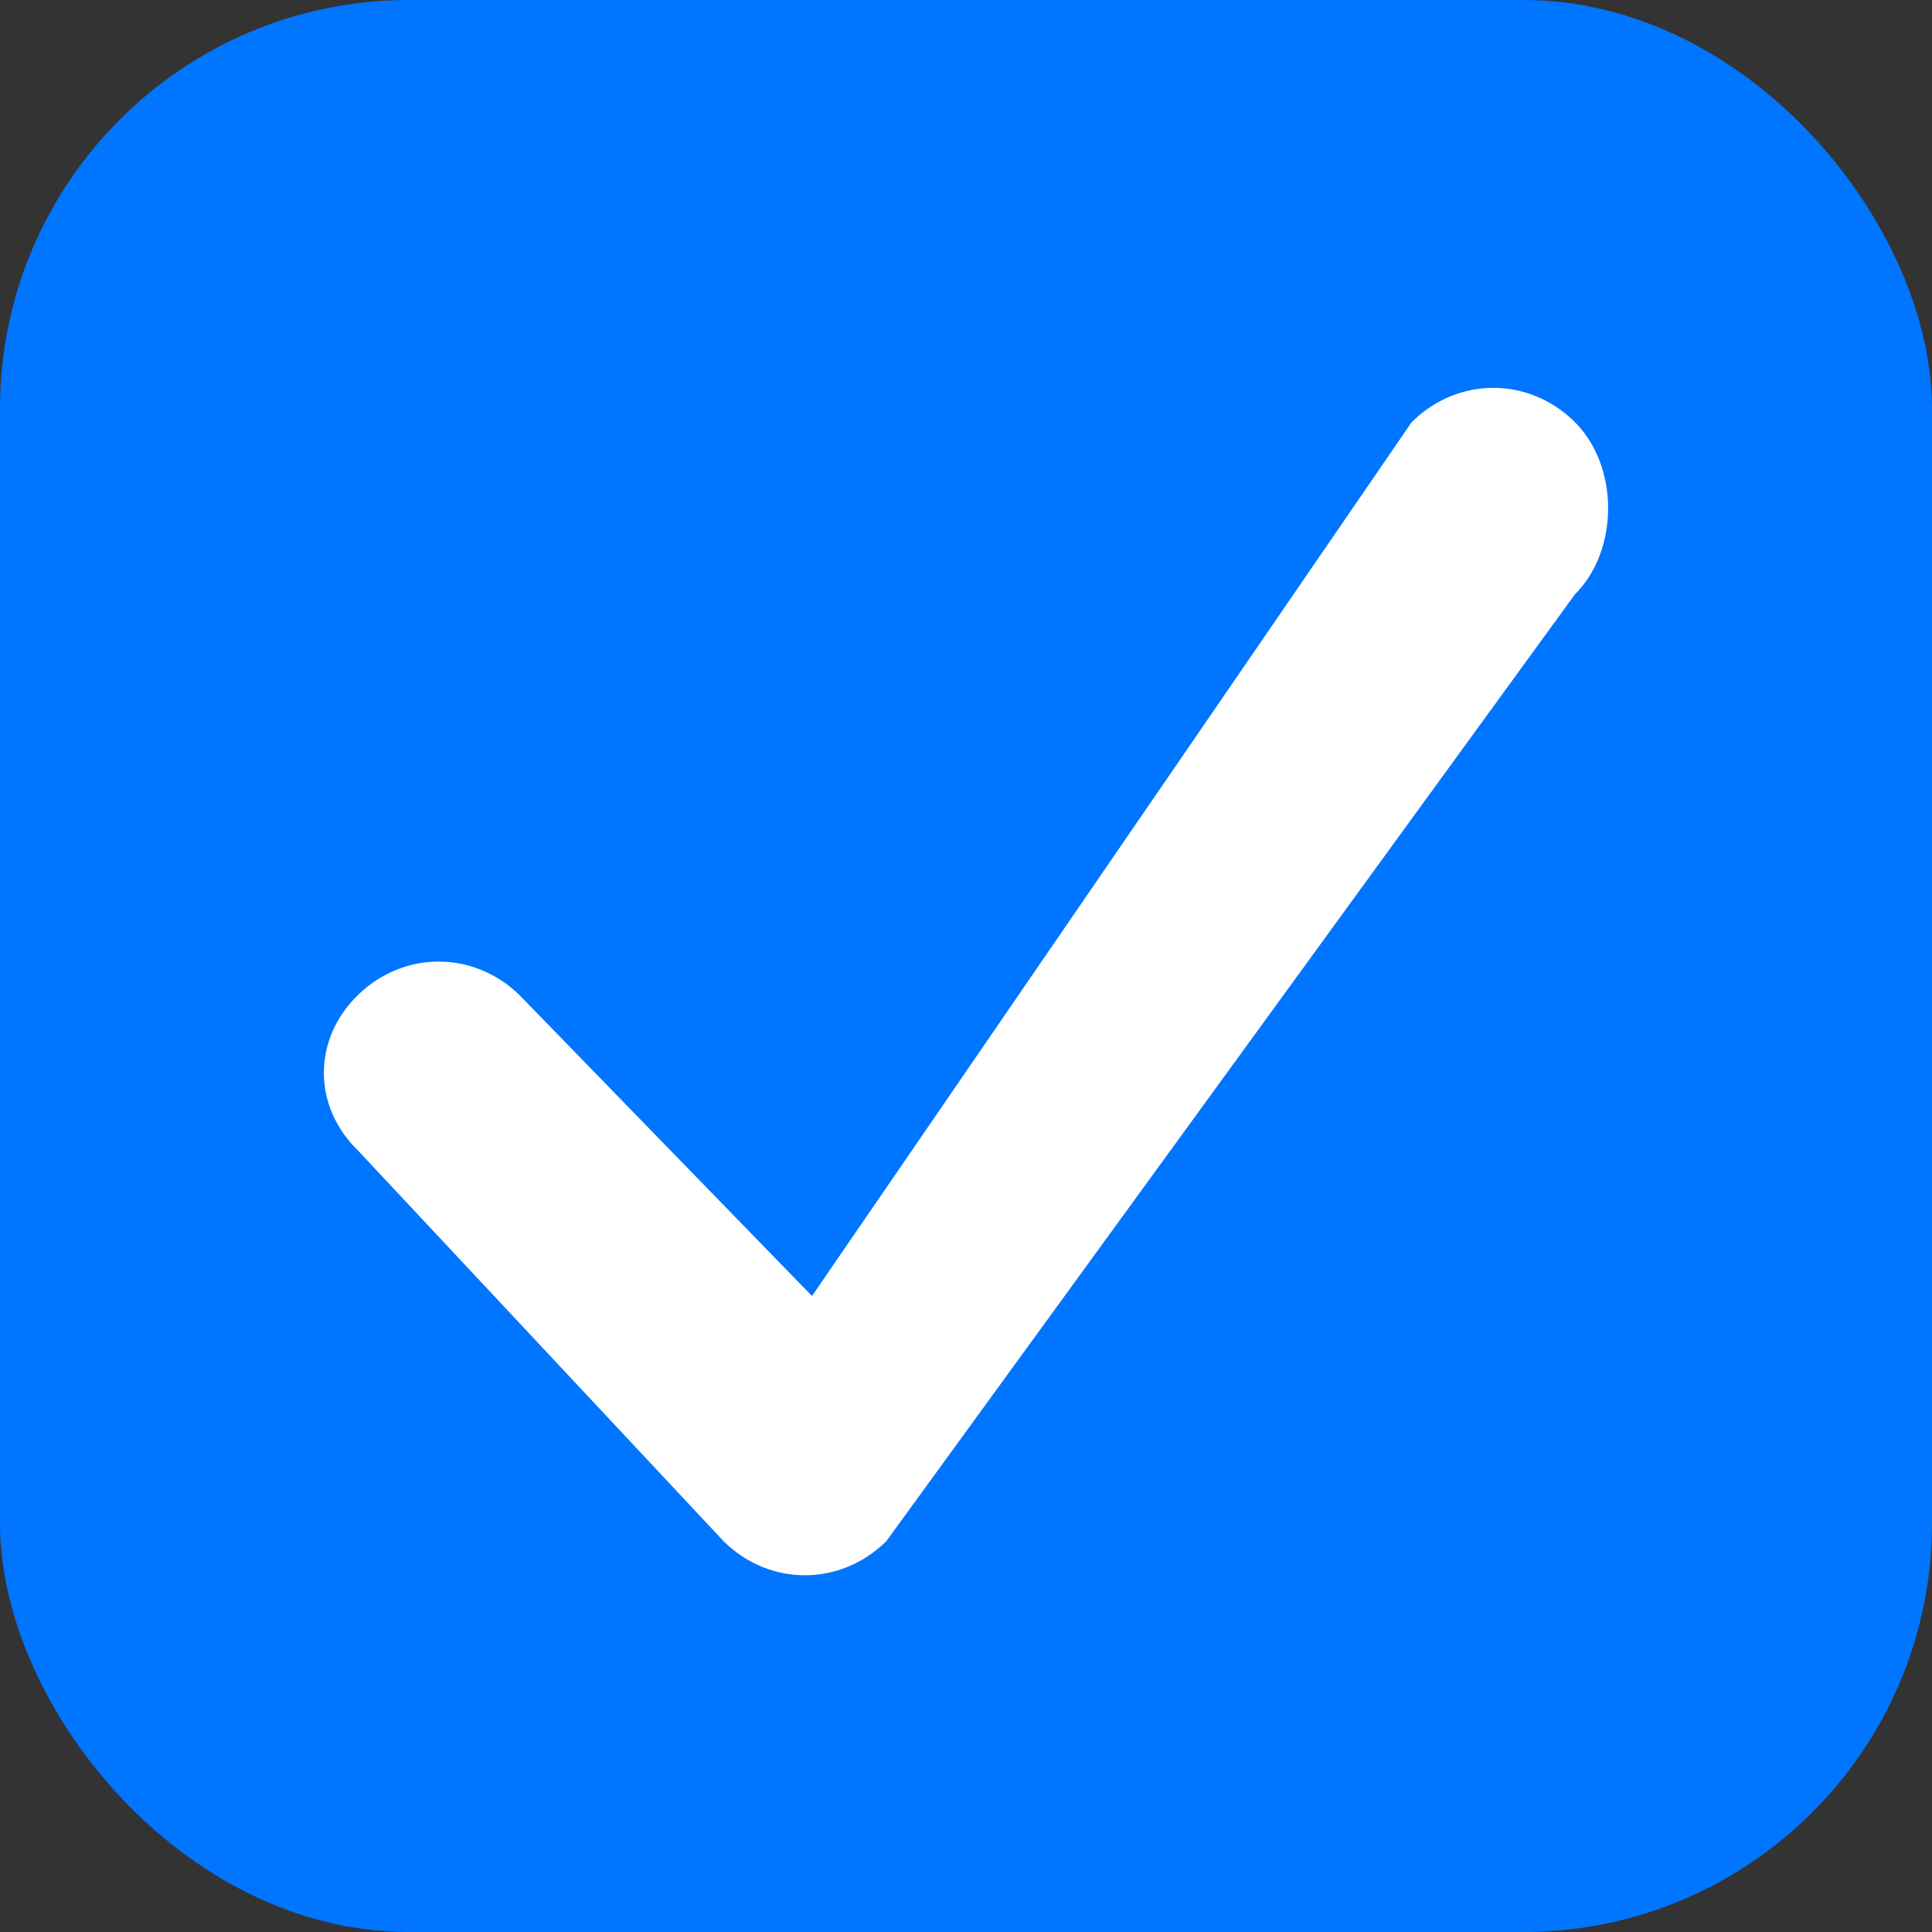 <?xml version="1.0" encoding="UTF-8"?>
<svg width="26px" height="26px" viewBox="0 0 26 26" version="1.1" xmlns="http://www.w3.org/2000/svg" xmlns:xlink="http://www.w3.org/1999/xlink">
    <rect x="0" y="0" width="26" height="26" fill="#333333" stroke="none"/>
    <title>checkbutton-ios-on</title>
    <g id="Page-1" stroke="none" stroke-width="1" fill="none" fill-rule="evenodd">
        <g id="NOU" transform="translate(-114, -338)">
            <g id="IOS" transform="translate(114, 284.15)">
                <g id="Group" transform="translate(0, 53.85)">
                    <rect id="checkbutton-ios-on" fill="#0075FF" x="0" y="0" width="26" height="26" rx="5.5"></rect>
                    <path d="M21.003,7.837 L11.739,20.575 C11.221,21.074 10.443,21.074 9.925,20.575 L4.997,15.309 C4.479,14.81 4.479,14.063 4.997,13.564 C5.515,13.066 6.292,13.066 6.81,13.564 L10.961,17.834 L19.19,5.843 C19.708,5.345 20.485,5.345 21.003,5.843 C21.521,6.342 21.521,7.338 21.003,7.837 Z" id="checkbox_arrow" stroke="#FFFFFF" stroke-width="0.5" fill="#FFFFFF"></path>
                </g>
            </g>
        </g>
    </g>
</svg>